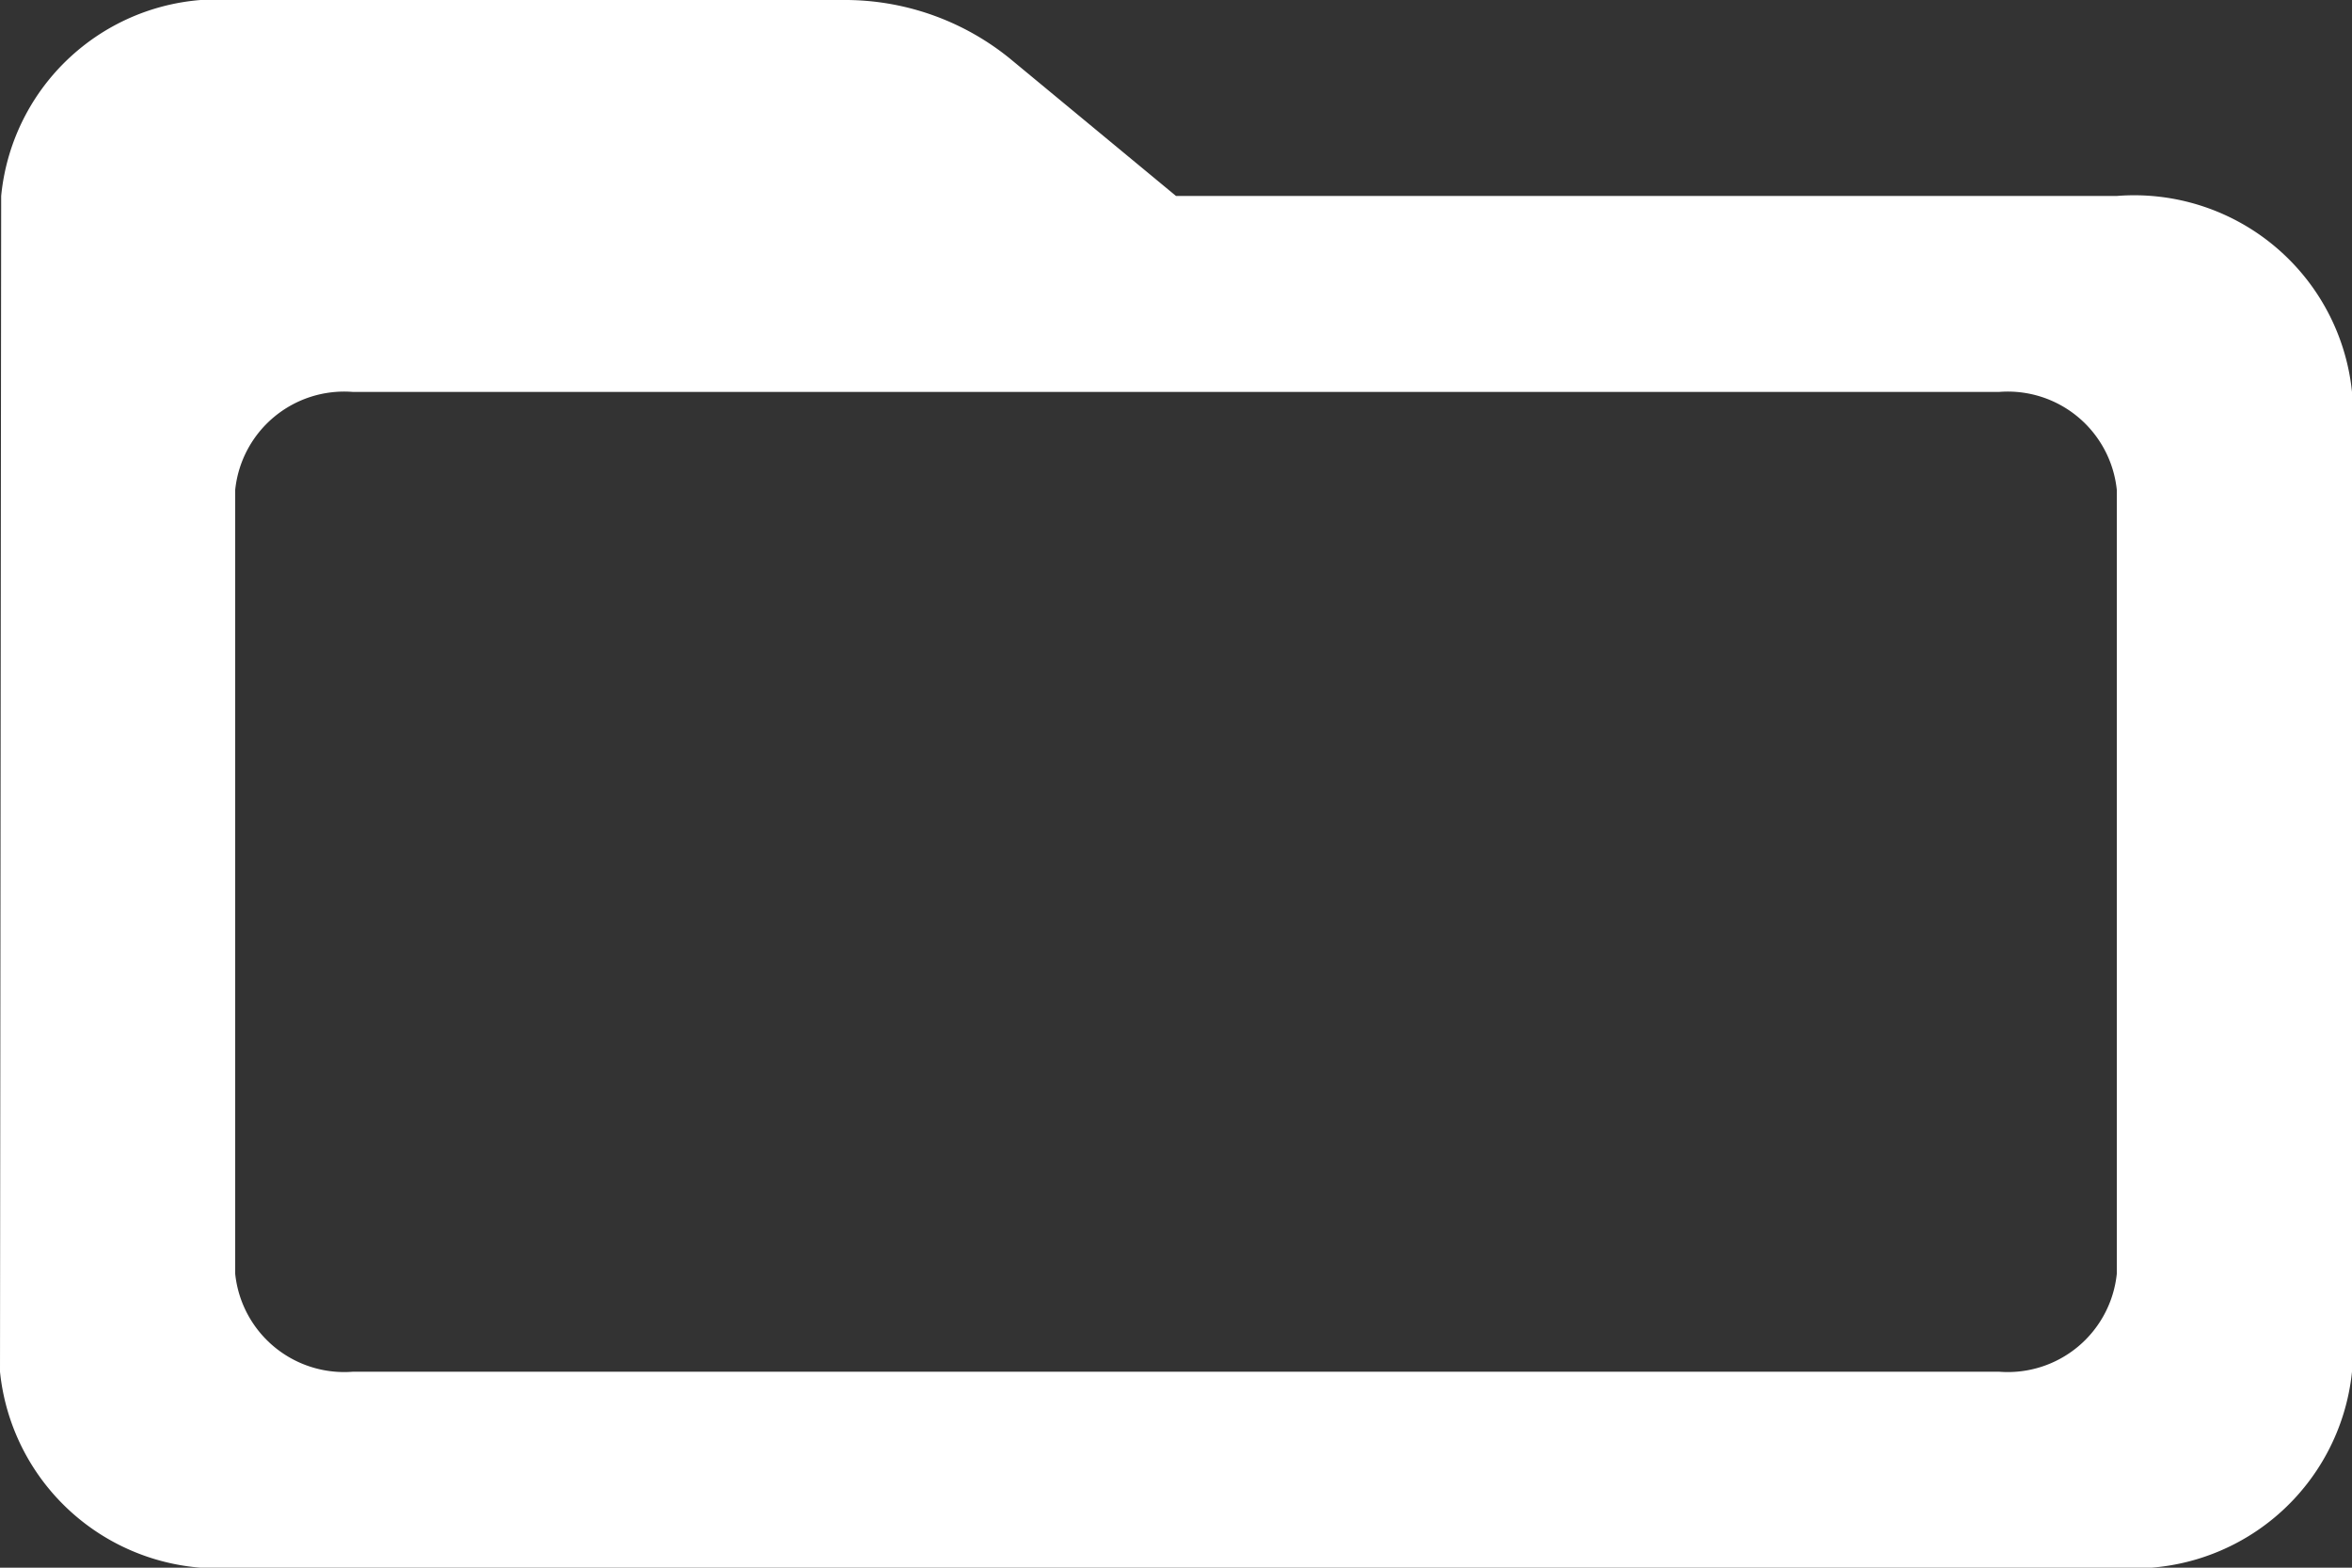 <svg xmlns="http://www.w3.org/2000/svg" width="12" height="8" viewBox="0 0 12 8">
    <rect x="0" y="0" width="12" height="8" fill="#333333" stroke="none"/>
    <path id="Path_43" data-name="Path 43"
          d="M12.8,5H8l-.846-.7A1.335,1.335,0,0,0,6.3,4H3.2A1.111,1.111,0,0,0,2.006,5L2,11a1.117,1.117,0,0,0,1.2,1h9.6A1.117,1.117,0,0,0,14,11V6A1.117,1.117,0,0,0,12.8,5Zm-.6,6H3.8a.559.559,0,0,1-.6-.5v-4A.559.559,0,0,1,3.8,6h8.4a.559.559,0,0,1,.6.5v4A.559.559,0,0,1,12.2,11Z"
          transform="translate(-2 -4)" fill="#fff"/>
</svg>
